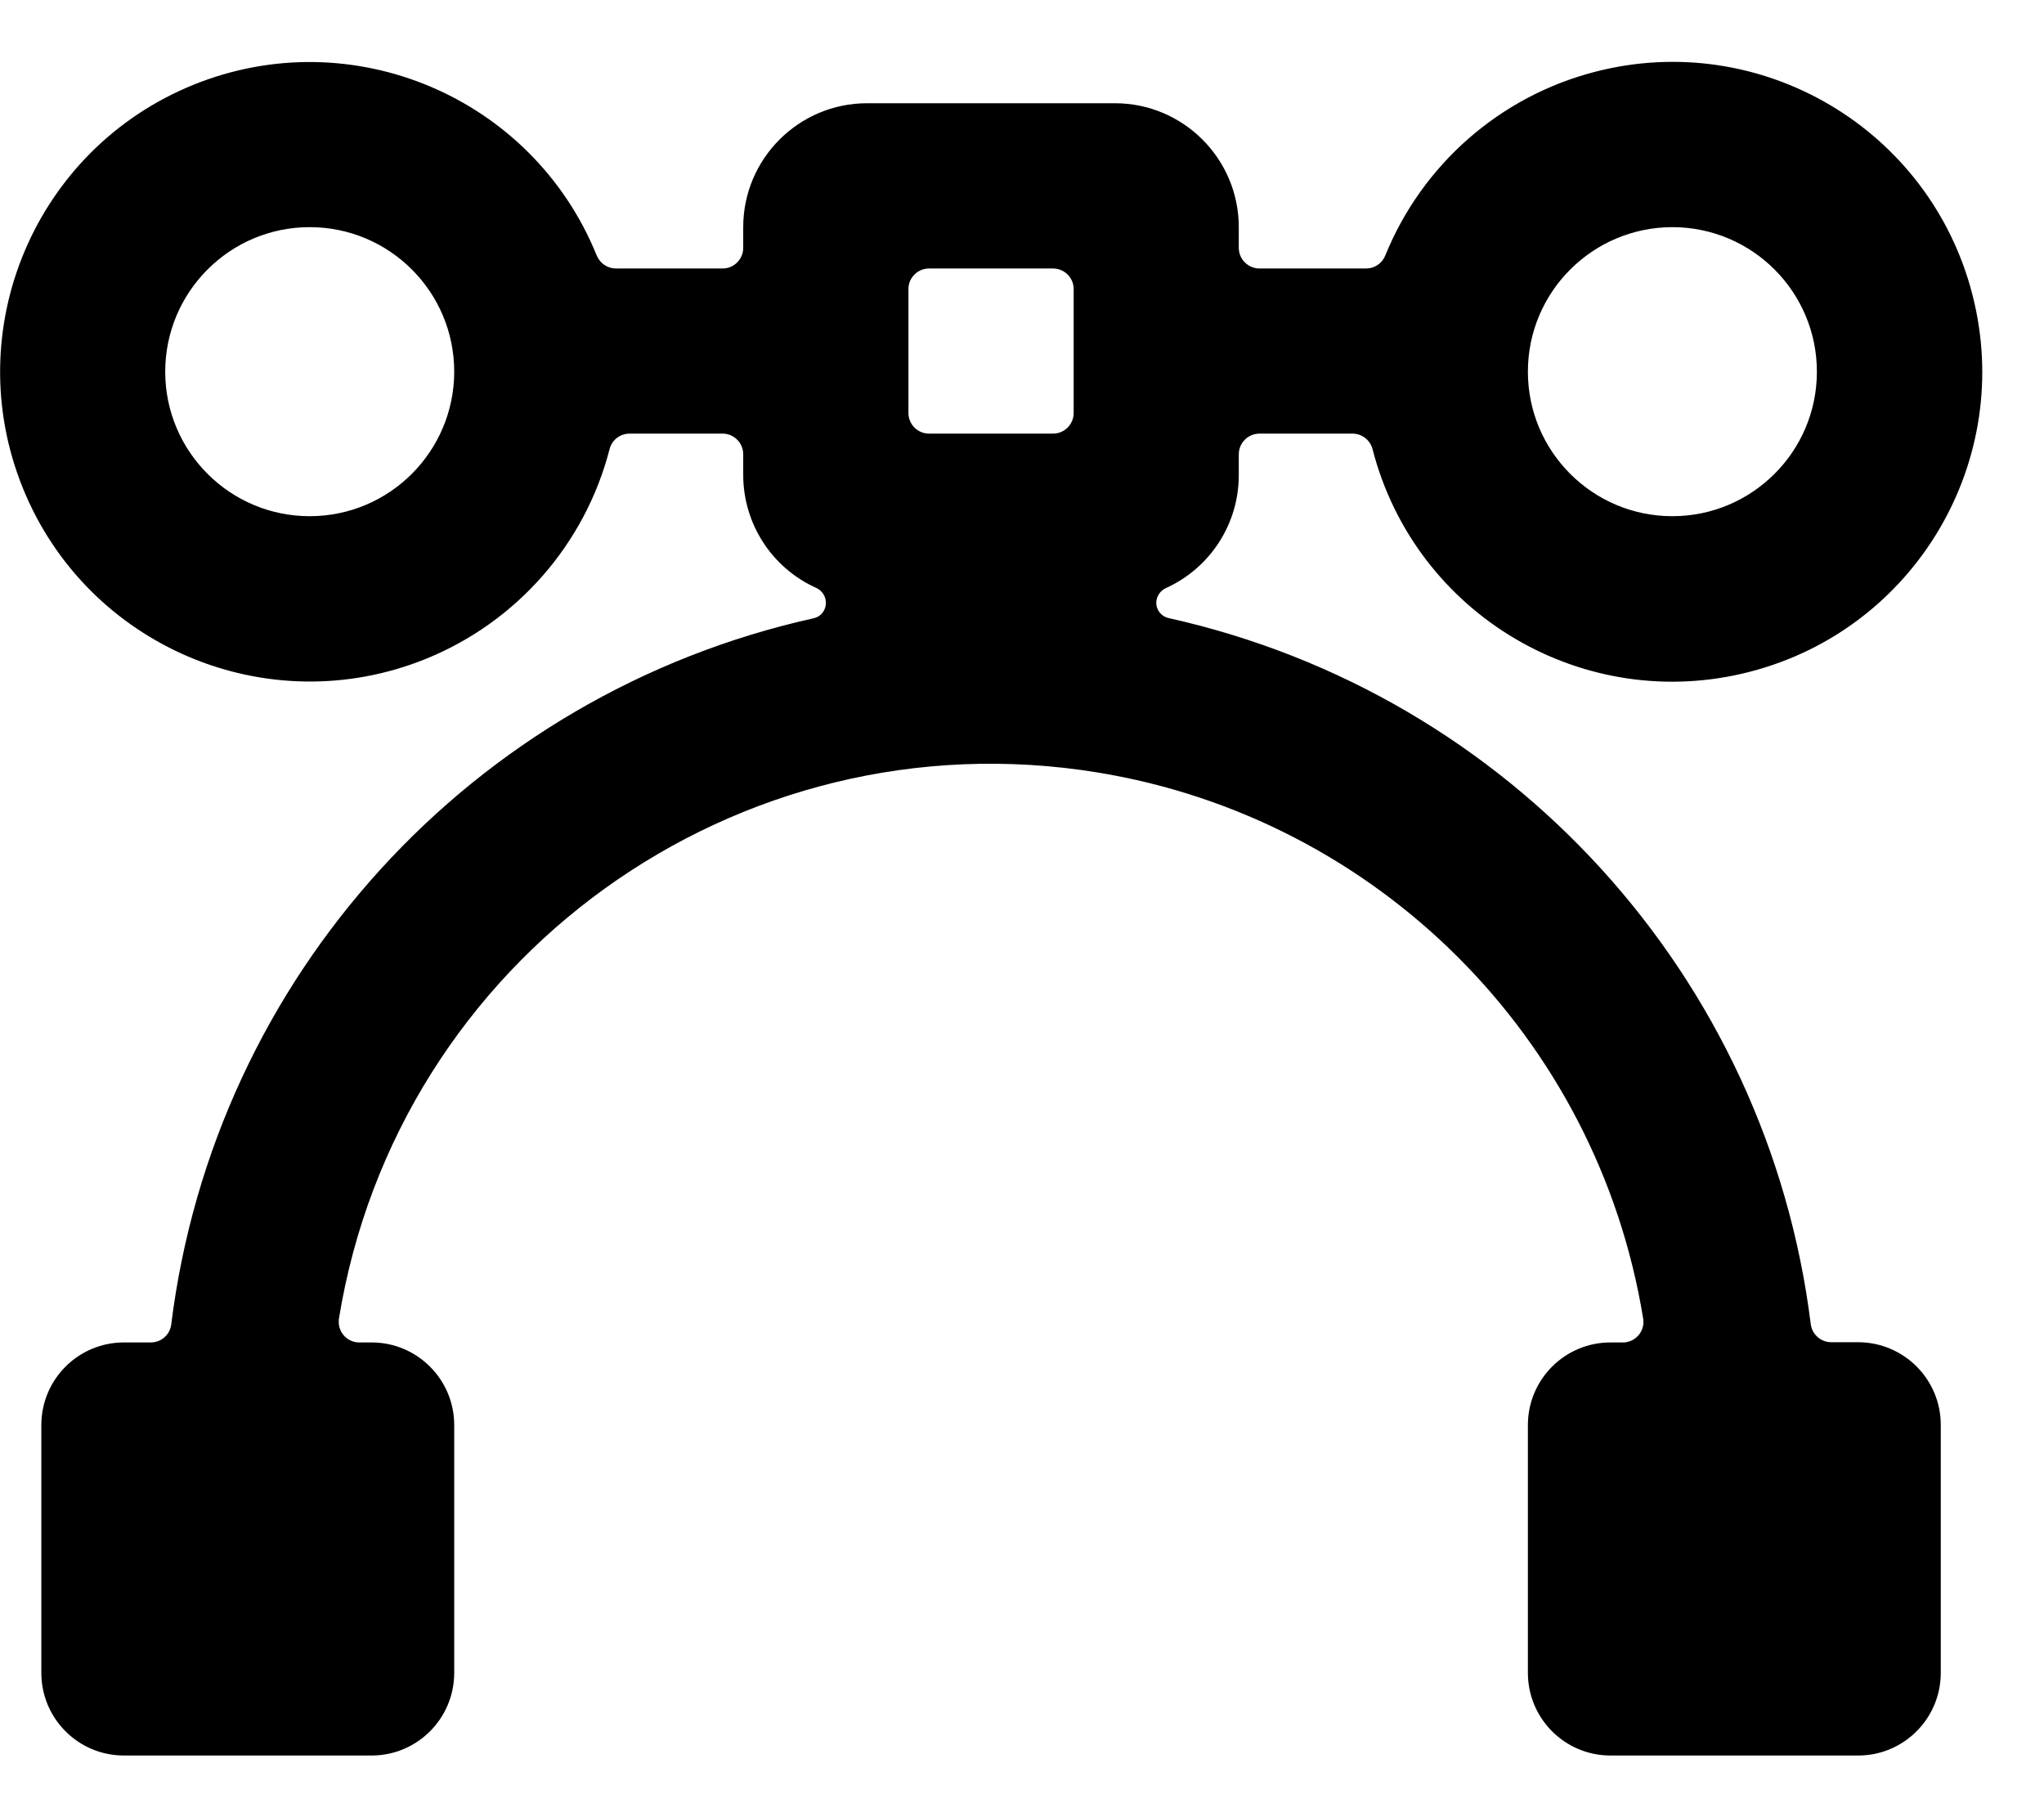 <?xml version="1.0" encoding="UTF-8"?>
<svg width="18px" height="16px" viewBox="0 0 18 16" version="1.1" xmlns="http://www.w3.org/2000/svg" xmlns:xlink="http://www.w3.org/1999/xlink">
    <!-- Generator: Sketch 54.1 (76490) - https://sketchapp.com -->
    <title>Shape</title>
    <desc>Created with Sketch.</desc>
    <g id="Main" stroke="none" stroke-width="1" fill="none" fill-rule="evenodd">
        <g id="[A]-Initial-State-03D-(Assembling,-Fully-In-Action)" transform="translate(-804, -688)" fill="#000000" fill-rule="nonzero">
            <g id="Tools" transform="translate(418, 672)">
                <g id="[Button]-Vector" transform="translate(370, 0)">
                    <g id="[Icon]-Vector" transform="translate(16, 16)">
                        <path d="M16.364,11.818 L16.127,11.818 C16.035,11.818 15.958,11.75 15.946,11.659 C15.565,8.599 13.3,6.111 10.291,5.442 C10.228,5.428 10.183,5.373 10.182,5.309 C10.183,5.253 10.215,5.203 10.265,5.179 C10.658,5.002 10.91,4.612 10.909,4.182 L10.909,4 C10.909,3.9 10.991,3.818 11.091,3.818 L11.911,3.818 C11.993,3.818 12.066,3.874 12.087,3.955 C12.463,5.414 13.951,6.292 15.409,5.915 C16.868,5.539 17.746,4.051 17.369,2.592 C16.993,1.133 15.505,0.255 14.047,0.632 C13.209,0.848 12.524,1.449 12.199,2.25 C12.171,2.319 12.105,2.364 12.031,2.364 L11.091,2.364 C10.991,2.364 10.909,2.282 10.909,2.182 L10.909,2 C10.909,1.398 10.42,0.909 9.818,0.909 L7.636,0.909 C7.034,0.909 6.545,1.398 6.545,2 L6.545,2.182 C6.545,2.282 6.464,2.364 6.364,2.364 L5.424,2.364 C5.35,2.364 5.284,2.319 5.255,2.25 C4.69,0.855 3.1,0.181 1.705,0.746 C0.309,1.311 -0.364,2.901 0.201,4.297 C0.766,5.692 2.356,6.366 3.751,5.801 C4.552,5.476 5.152,4.791 5.368,3.955 C5.388,3.874 5.461,3.818 5.544,3.818 L6.364,3.818 C6.464,3.818 6.545,3.9 6.545,4 L6.545,4 L6.545,4.182 C6.545,4.611 6.797,5.001 7.189,5.177 C7.241,5.201 7.273,5.252 7.273,5.309 C7.273,5.375 7.228,5.431 7.164,5.444 C4.153,6.113 1.889,8.601 1.508,11.661 C1.497,11.752 1.42,11.82 1.328,11.82 L1.091,11.82 C0.689,11.82 0.364,12.146 0.364,12.548 L0.364,14.729 C0.364,15.131 0.689,15.457 1.091,15.457 L3.273,15.457 C3.674,15.457 4,15.131 4,14.729 L4,12.548 C4,12.146 3.674,11.82 3.273,11.82 L3.164,11.82 C3.064,11.82 2.983,11.739 2.983,11.639 C2.983,11.628 2.983,11.618 2.985,11.609 C3.501,8.437 6.491,6.285 9.663,6.801 C12.132,7.204 14.068,9.14 14.47,11.609 C14.487,11.708 14.42,11.801 14.32,11.818 C14.31,11.82 14.3,11.82 14.29,11.82 L14.182,11.82 C13.78,11.82 13.455,12.146 13.455,12.548 L13.455,14.729 C13.455,15.131 13.78,15.457 14.182,15.457 L16.364,15.457 C16.765,15.457 17.091,15.131 17.091,14.729 L17.091,12.548 C17.092,12.146 16.767,11.82 16.366,11.818 C16.365,11.818 16.364,11.818 16.364,11.818 Z M14.727,2 C15.43,2 16,2.57 16,3.273 C16,3.975 15.43,4.545 14.727,4.545 C14.025,4.545 13.455,3.975 13.455,3.273 C13.455,2.57 14.025,2.001 14.727,2 Z M2.727,4.545 C2.025,4.545 1.455,3.975 1.455,3.273 C1.455,2.57 2.025,2 2.727,2 C3.43,2 4,2.57 4,3.273 C3.999,3.975 3.43,4.545 2.727,4.545 Z M9.455,3.636 C9.455,3.737 9.373,3.818 9.273,3.818 L8.182,3.818 C8.081,3.818 8,3.737 8,3.636 L8,2.545 C8,2.445 8.081,2.364 8.182,2.364 L9.273,2.364 C9.373,2.364 9.455,2.445 9.455,2.545 L9.455,3.636 Z" id="Shape"></path>
                    </g>
                </g>
            </g>
        </g>
    </g>
</svg>